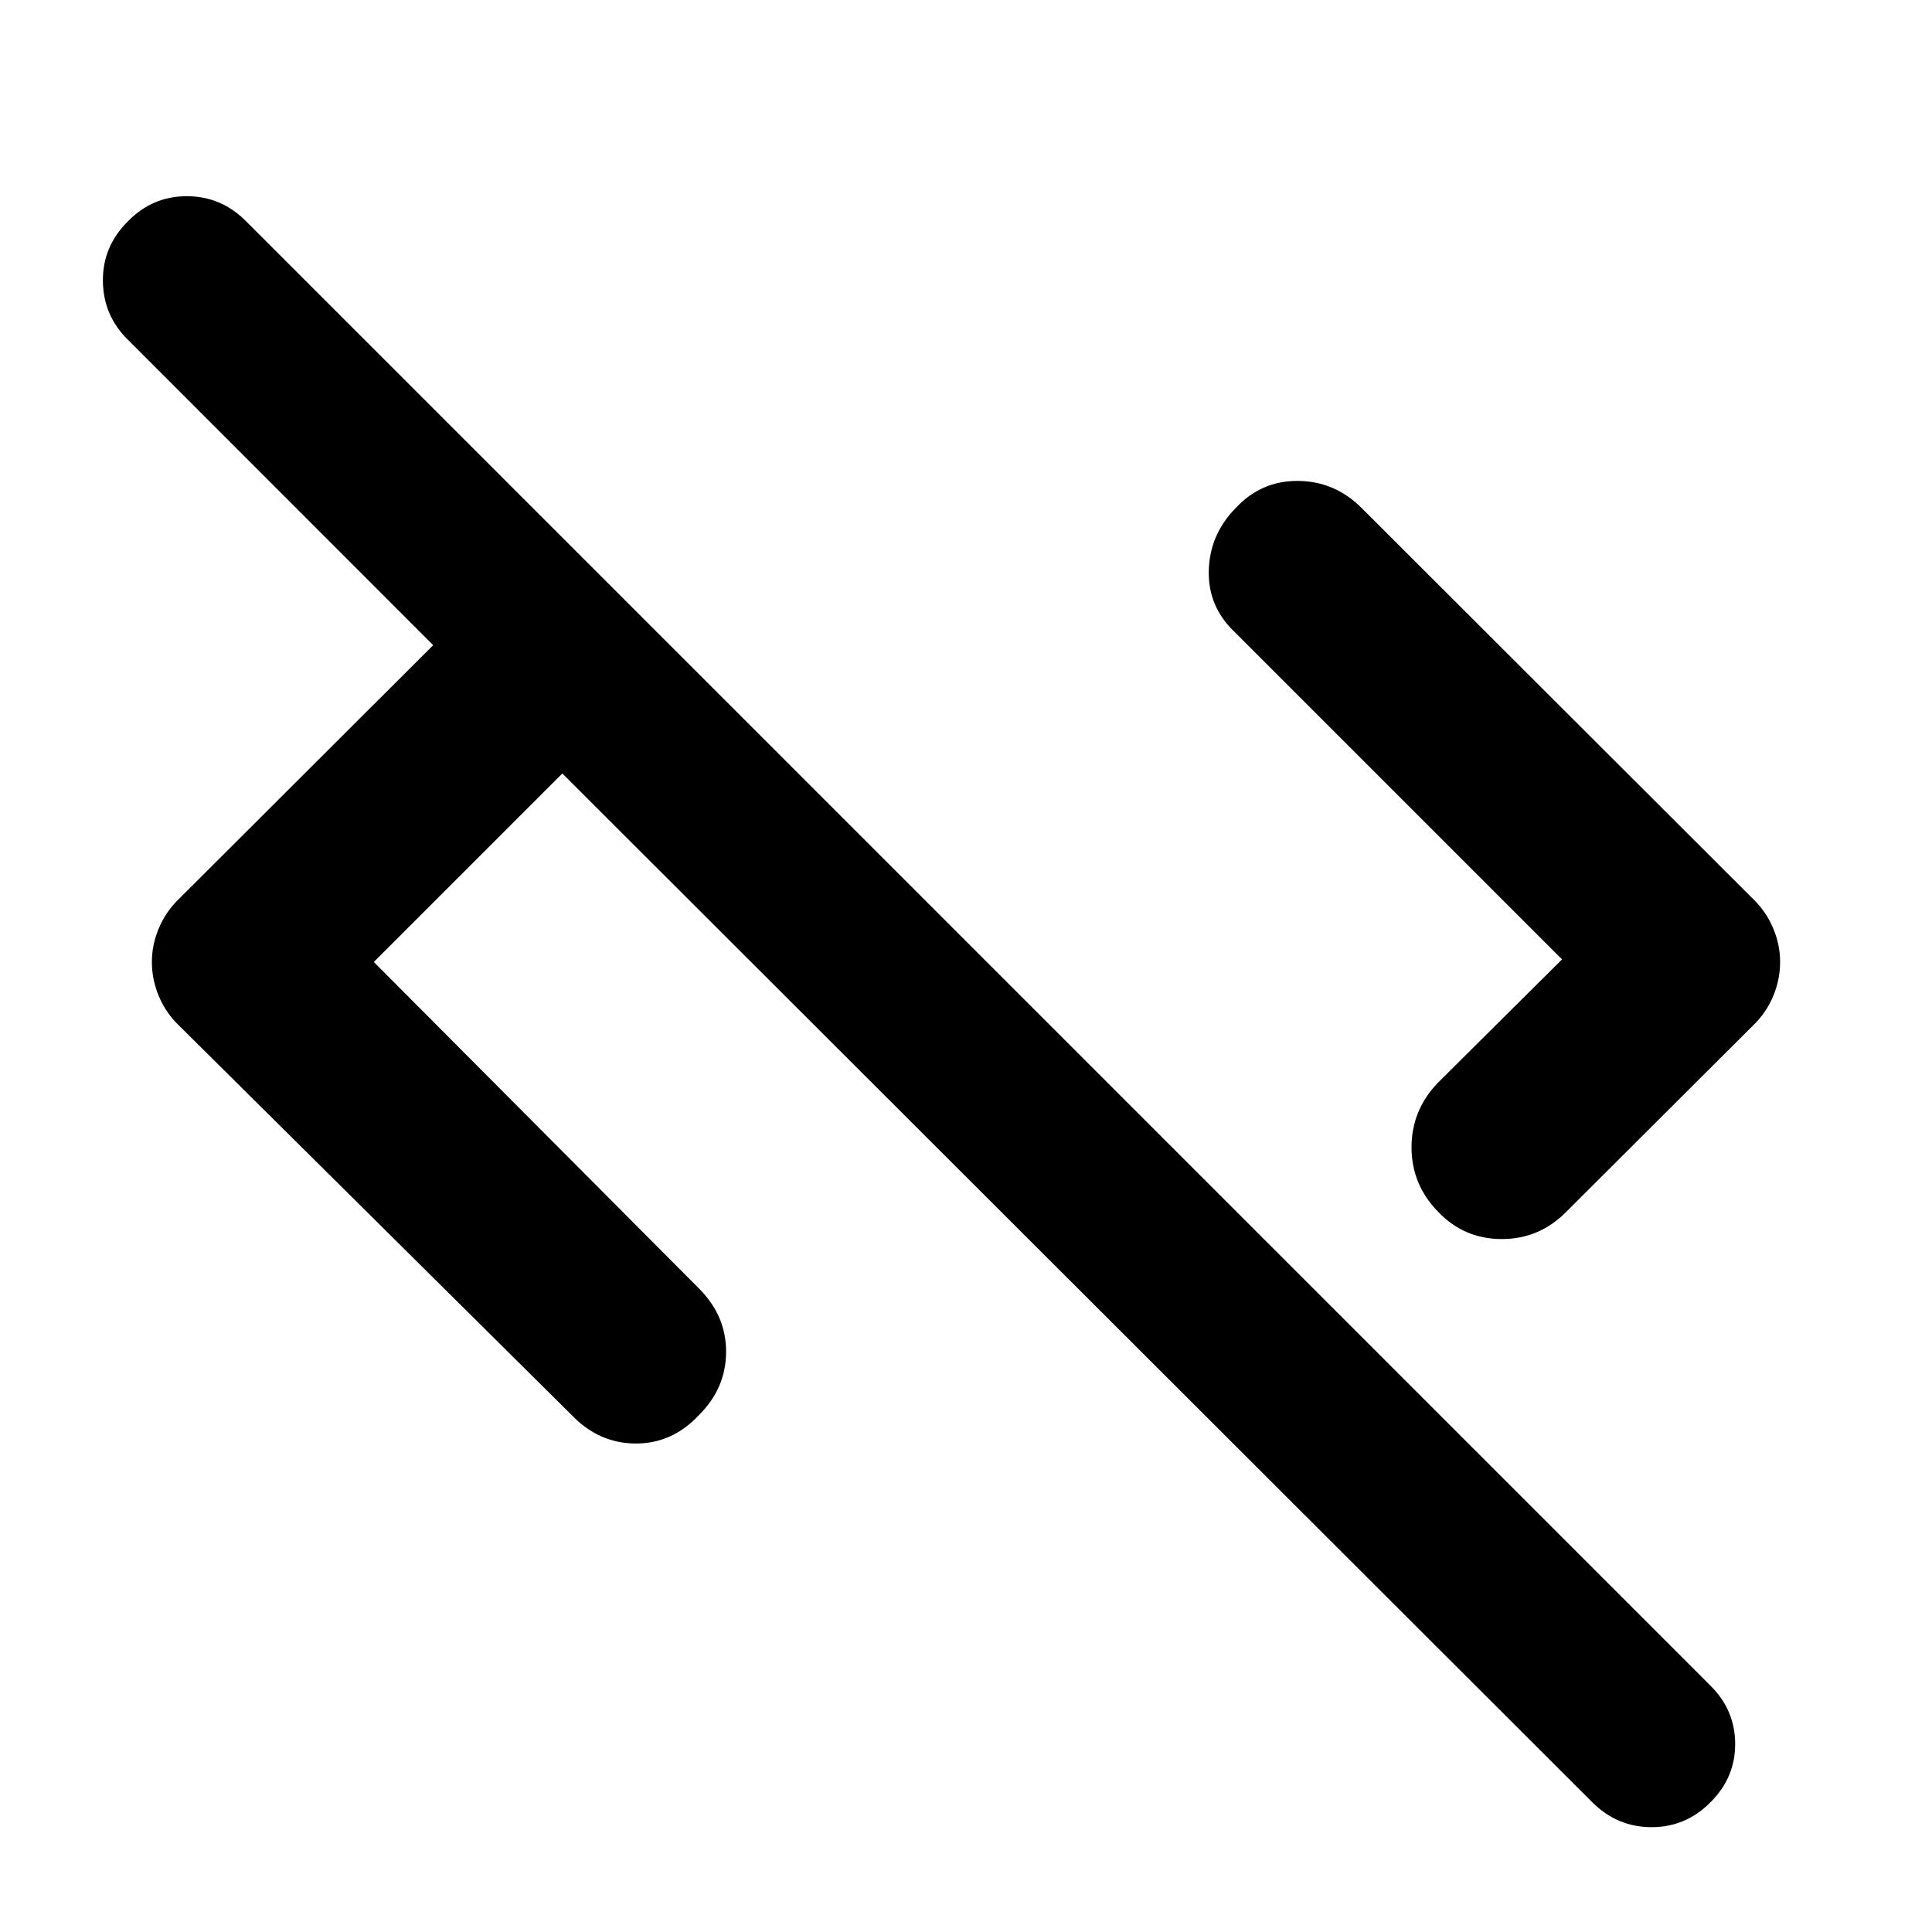 <svg xmlns="http://www.w3.org/2000/svg" height="40" viewBox="0 -960 960 960" width="40"><path d="m185.75-482 161.77 162.44q13.39 13.54 13.27 31.49-.12 17.95-13.51 31.25-13.3 14.21-31.54 14.09-18.25-.12-31.63-14.09L88.92-450.44q-6.5-6.24-9.97-14.5-3.48-8.26-3.48-17.15 0-8.47 3.48-16.73 3.47-8.26 9.97-14.51l126.33-126.08L63.6-791.14q-12.27-12-12.47-29.14-.19-17.14 12.26-29.57 12.22-12.66 29.44-12.66 17.21 0 29.64 12.66l727.38 727.38q12.27 12.09 12.35 28.88.08 16.8-12.22 29.07-12.22 12.43-29.32 12.43-17.09 0-29.52-12.43L279.42-575.67 185.75-482Zm528.93 124.22q-13.3-13.55-13.3-32.13 0-18.58 13.3-32.28l61.49-61.09L613.4-646.05q-13.21-12.54-12.76-30.49.45-17.95 13.51-31.16 12.54-13.45 30.78-13.33 18.24.12 31.53 13.33l194.62 194.37q6.5 6.25 9.97 14.51 3.48 8.26 3.48 16.73 0 8.89-3.48 17.15-3.47 8.26-9.97 14.5l-92.89 92.66q-13.31 13.46-31.97 13.46-18.66 0-31.54-13.46Z"/></svg>